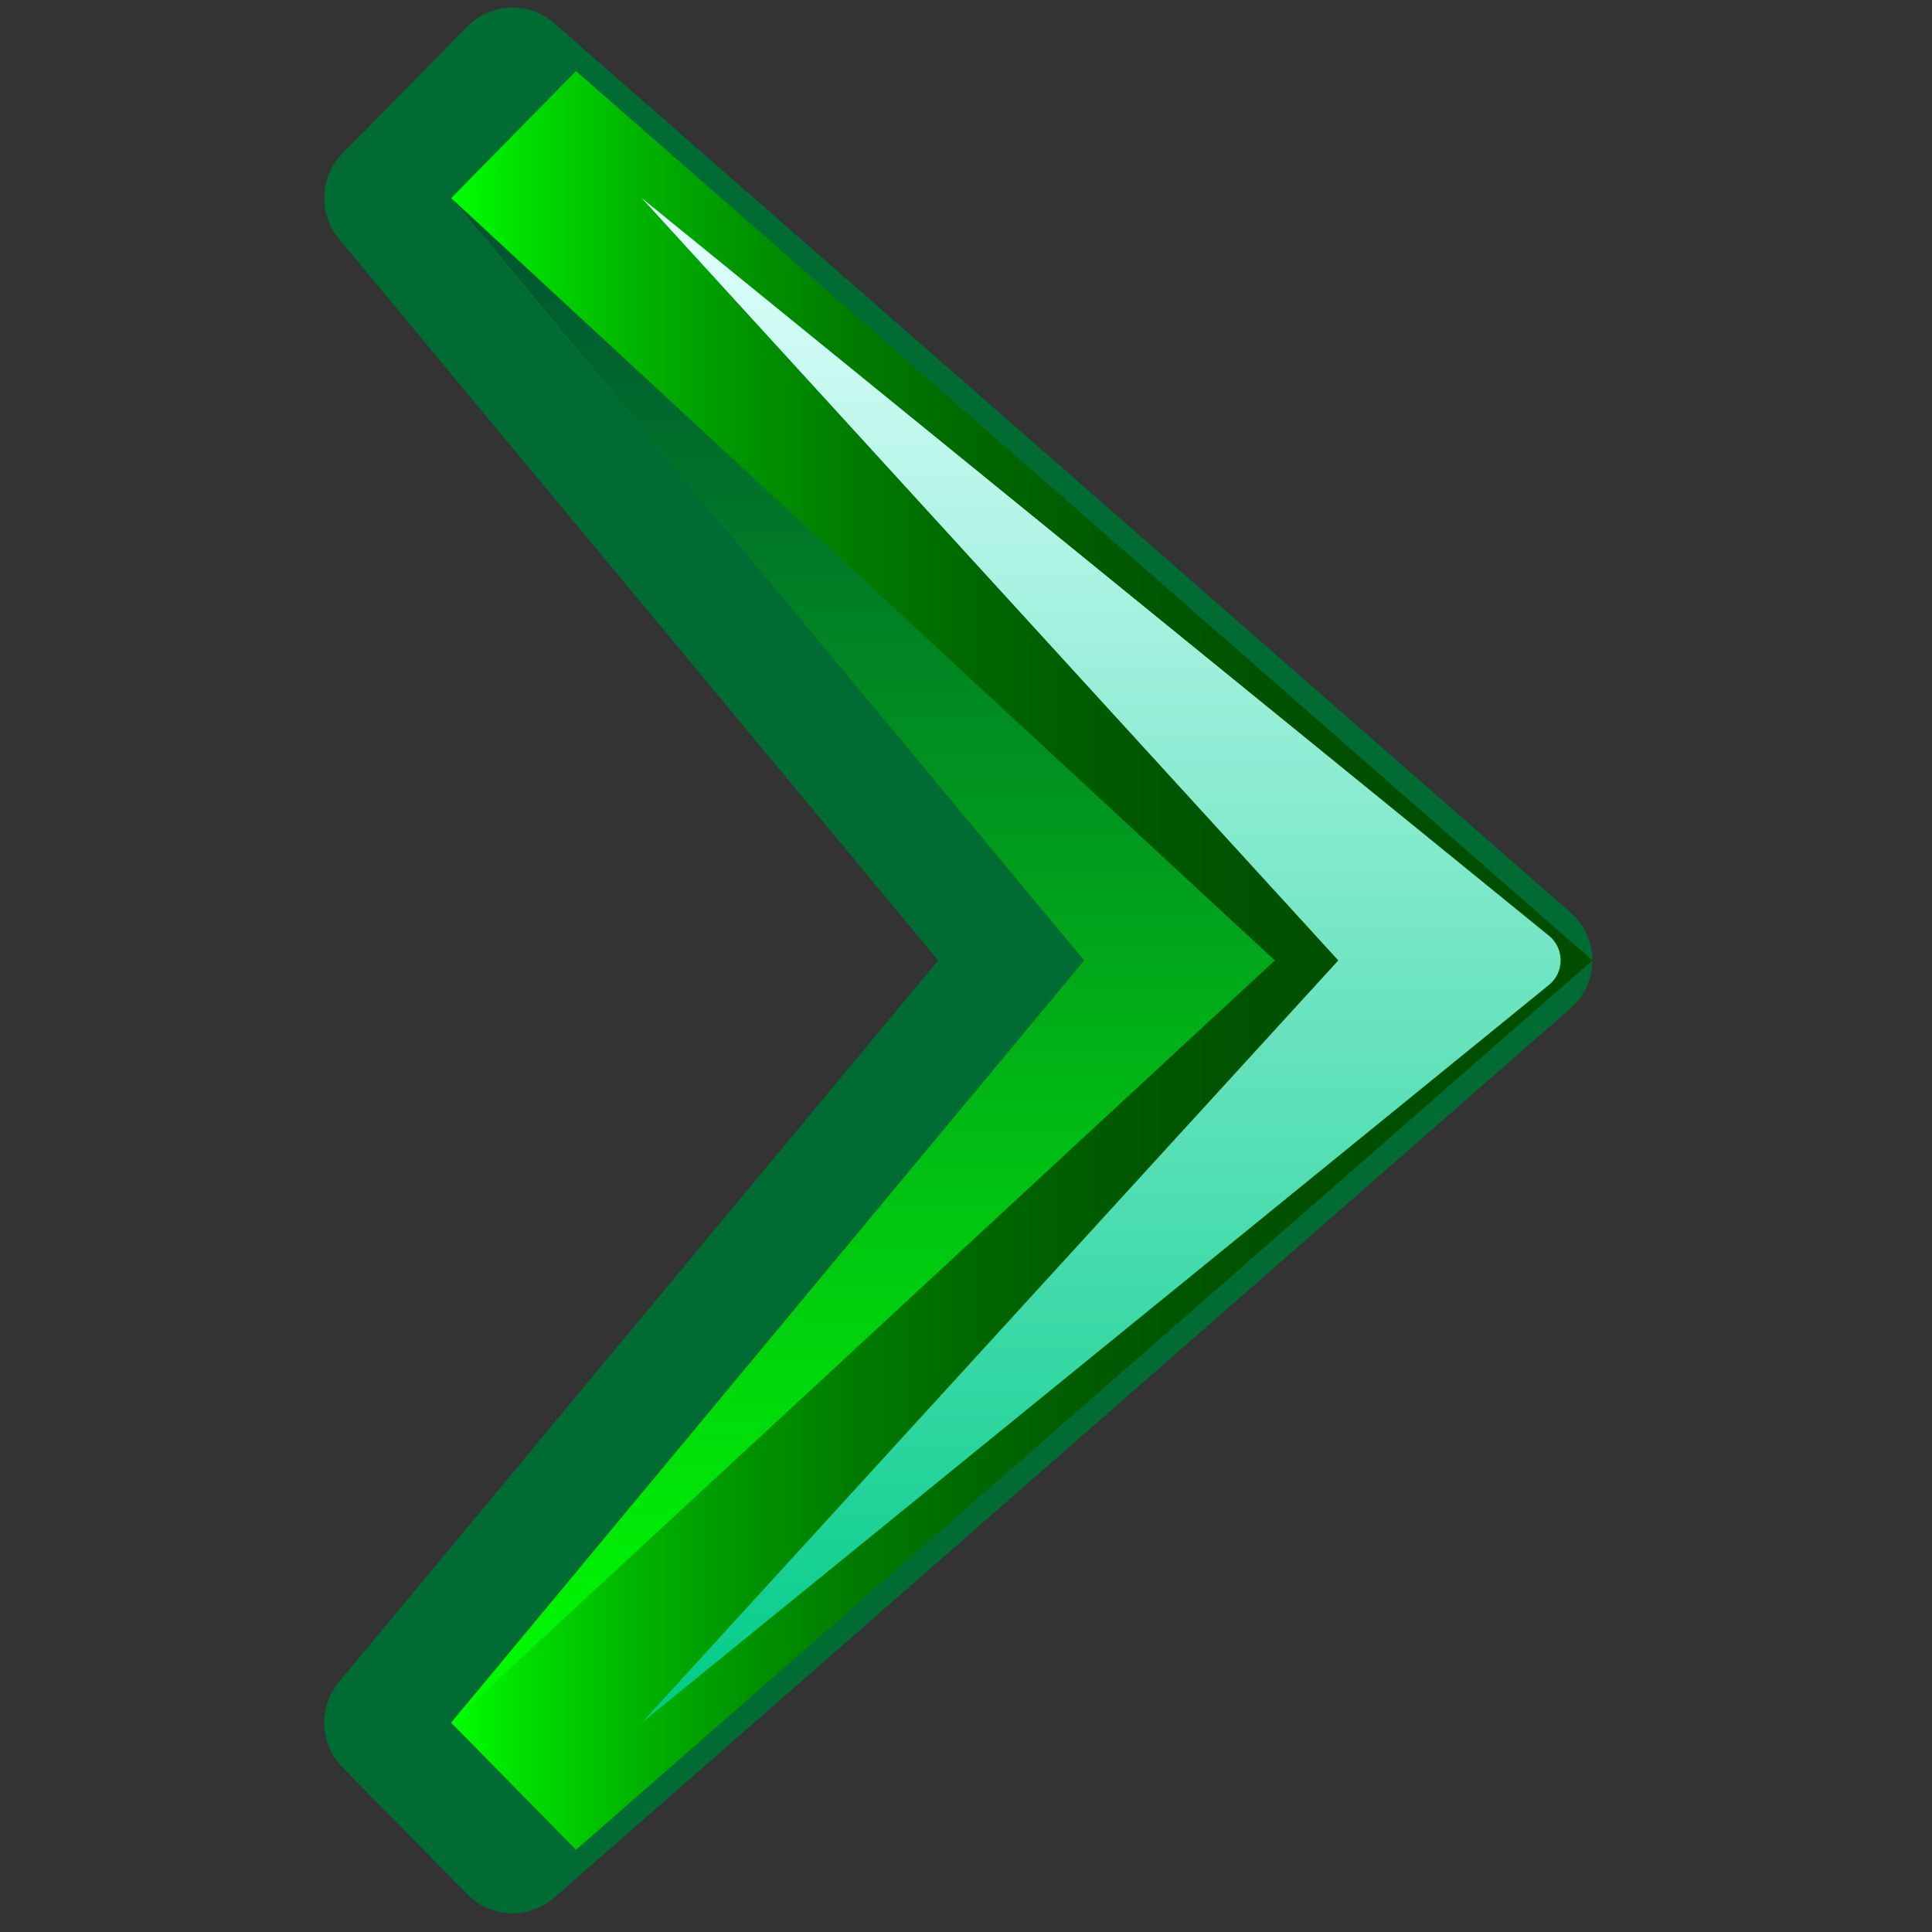 <?xml version="1.0" encoding="utf-8"?>
<!-- Generator: Adobe Illustrator 11 Build 197, SVG Export Plug-In . SVG Version: 6.0.0 Build 78)  -->
<!DOCTYPE svg PUBLIC "-//W3C//DTD SVG 1.0//EN"    "http://www.w3.org/TR/2001/REC-SVG-20010904/DTD/svg10.dtd">
<svg 
	 xmlns:x="http://ns.adobe.com/Extensibility/1.0/" xmlns:i="http://ns.adobe.com/AdobeIllustrator/10.0/" xmlns:graph="http://ns.adobe.com/Graphs/1.0/" i:viewOrigin="21.9766 127" i:rulerOrigin="0 0" i:pageBounds="0 128 128 0" i:viewBoxInterpretation="asCropBox"
	 xmlns="http://www.w3.org/2000/svg" xmlns:xlink="http://www.w3.org/1999/xlink" xmlns:a="http://ns.adobe.com/AdobeSVGViewerExtensions/3.0/" width="128" height="128"
	 viewBox="-21.477 -0.5 128 128" enable-background="new -21.477 -0.5 128 128" xml:space="preserve">
	<rect x="-21.477" y="-0.5" width="128" height="128" fill="#333333" stroke="none"/>
		<g id="svg1307" xmlns:svg="http://www.w3.org/2000/svg" i:layer="yes" i:dimmedPercent="50" i:rgbTrio="#4F008000FFFF">
			<path i:knockout="Off" fill="#006B33" d="M9.479,1.259L1.204,9.675C0.402,10.489,0,11.559,0,12.626
				c0,0.955,0.318,1.908,0.971,2.689c0,0,35.695,42.996,39.707,47.816c-4.012,4.815-39.707,47.816-39.707,47.816
				C0.318,111.729,0,112.682,0,113.637c0,1.068,0.402,2.137,1.204,2.951l8.275,8.415c1.559,1.586,4.092,1.685,5.768,0.214
				l67.338-58.922c0.922-0.797,1.439-1.947,1.439-3.164c0-1.219-0.518-2.37-1.439-3.168L15.246,1.043
				C13.571-0.43,11.037-0.33,9.479,1.259z"/>
			
				<linearGradient id="XMLID_11_" gradientUnits="userSpaceOnUse" x1="-112.544" y1="47.378" x2="-112.544" y2="-28.228" gradientTransform="matrix(0 -1 -1 0 55.796 -49.414)">
				<stop  offset="0" style="stop-color:#00FF00"/>
				<stop  offset="0.071" style="stop-color:#00DB00"/>
				<stop  offset="0.159" style="stop-color:#00B500"/>
				<stop  offset="0.253" style="stop-color:#009500"/>
				<stop  offset="0.355" style="stop-color:#007B00"/>
				<stop  offset="0.467" style="stop-color:#006600"/>
				<stop  offset="0.593" style="stop-color:#005800"/>
				<stop  offset="0.746" style="stop-color:#005000"/>
				<stop  offset="1" style="stop-color:#004D00"/>
				<a:midPointStop  offset="0" style="stop-color:#00FF00"/>
				<a:midPointStop  offset="0.2" style="stop-color:#00FF00"/>
				<a:midPointStop  offset="1" style="stop-color:#004D00"/>
			</linearGradient>
			<polygon i:knockout="Off" fill="url(#XMLID_11_)" points="84.023,63.131 16.686,122.052 8.417,113.637 50.351,63.131 
				8.417,12.626 16.686,4.21 "/>
			
				<linearGradient id="XMLID_12_" gradientUnits="userSpaceOnUse" x1="-163.051" y1="4.316" x2="-62.04" y2="4.316" gradientTransform="matrix(0 -1 -1 0 55.796 -49.414)">
				<stop  offset="0" style="stop-color:#00CC88"/>
				<stop  offset="1" style="stop-color:#E3FFFF"/>
				<a:midPointStop  offset="0" style="stop-color:#00CC88"/>
				<a:midPointStop  offset="0.5" style="stop-color:#00CC88"/>
				<a:midPointStop  offset="1" style="stop-color:#E3FFFF"/>
			</linearGradient>
			<path i:knockout="Off" fill="url(#XMLID_12_)" d="M67.189,63.131L21.042,12.626L81.08,61.442
				c0.533,0.396,0.838,1.023,0.838,1.689c0,0.657-0.305,1.281-0.838,1.675l-60.038,48.83L67.189,63.131z"/>
			
				<linearGradient id="XMLID_13_" gradientUnits="userSpaceOnUse" x1="-163.051" y1="20.097" x2="-62.04" y2="20.097" gradientTransform="matrix(0 -1 -1 0 55.796 -49.414)">
				<stop  offset="0" style="stop-color:#00FF00"/>
				<stop  offset="1" style="stop-color:#005133"/>
				<a:midPointStop  offset="0" style="stop-color:#00FF00"/>
				<a:midPointStop  offset="0.5" style="stop-color:#00FF00"/>
				<a:midPointStop  offset="1" style="stop-color:#005133"/>
			</linearGradient>
			<polygon i:isolated="yes" i:knockout="Off" fill="url(#XMLID_13_)" enable-background="new    " points="8.417,113.637 
				50.351,63.131 8.417,12.626 62.981,63.131 "/>
		</g>
	</svg>
